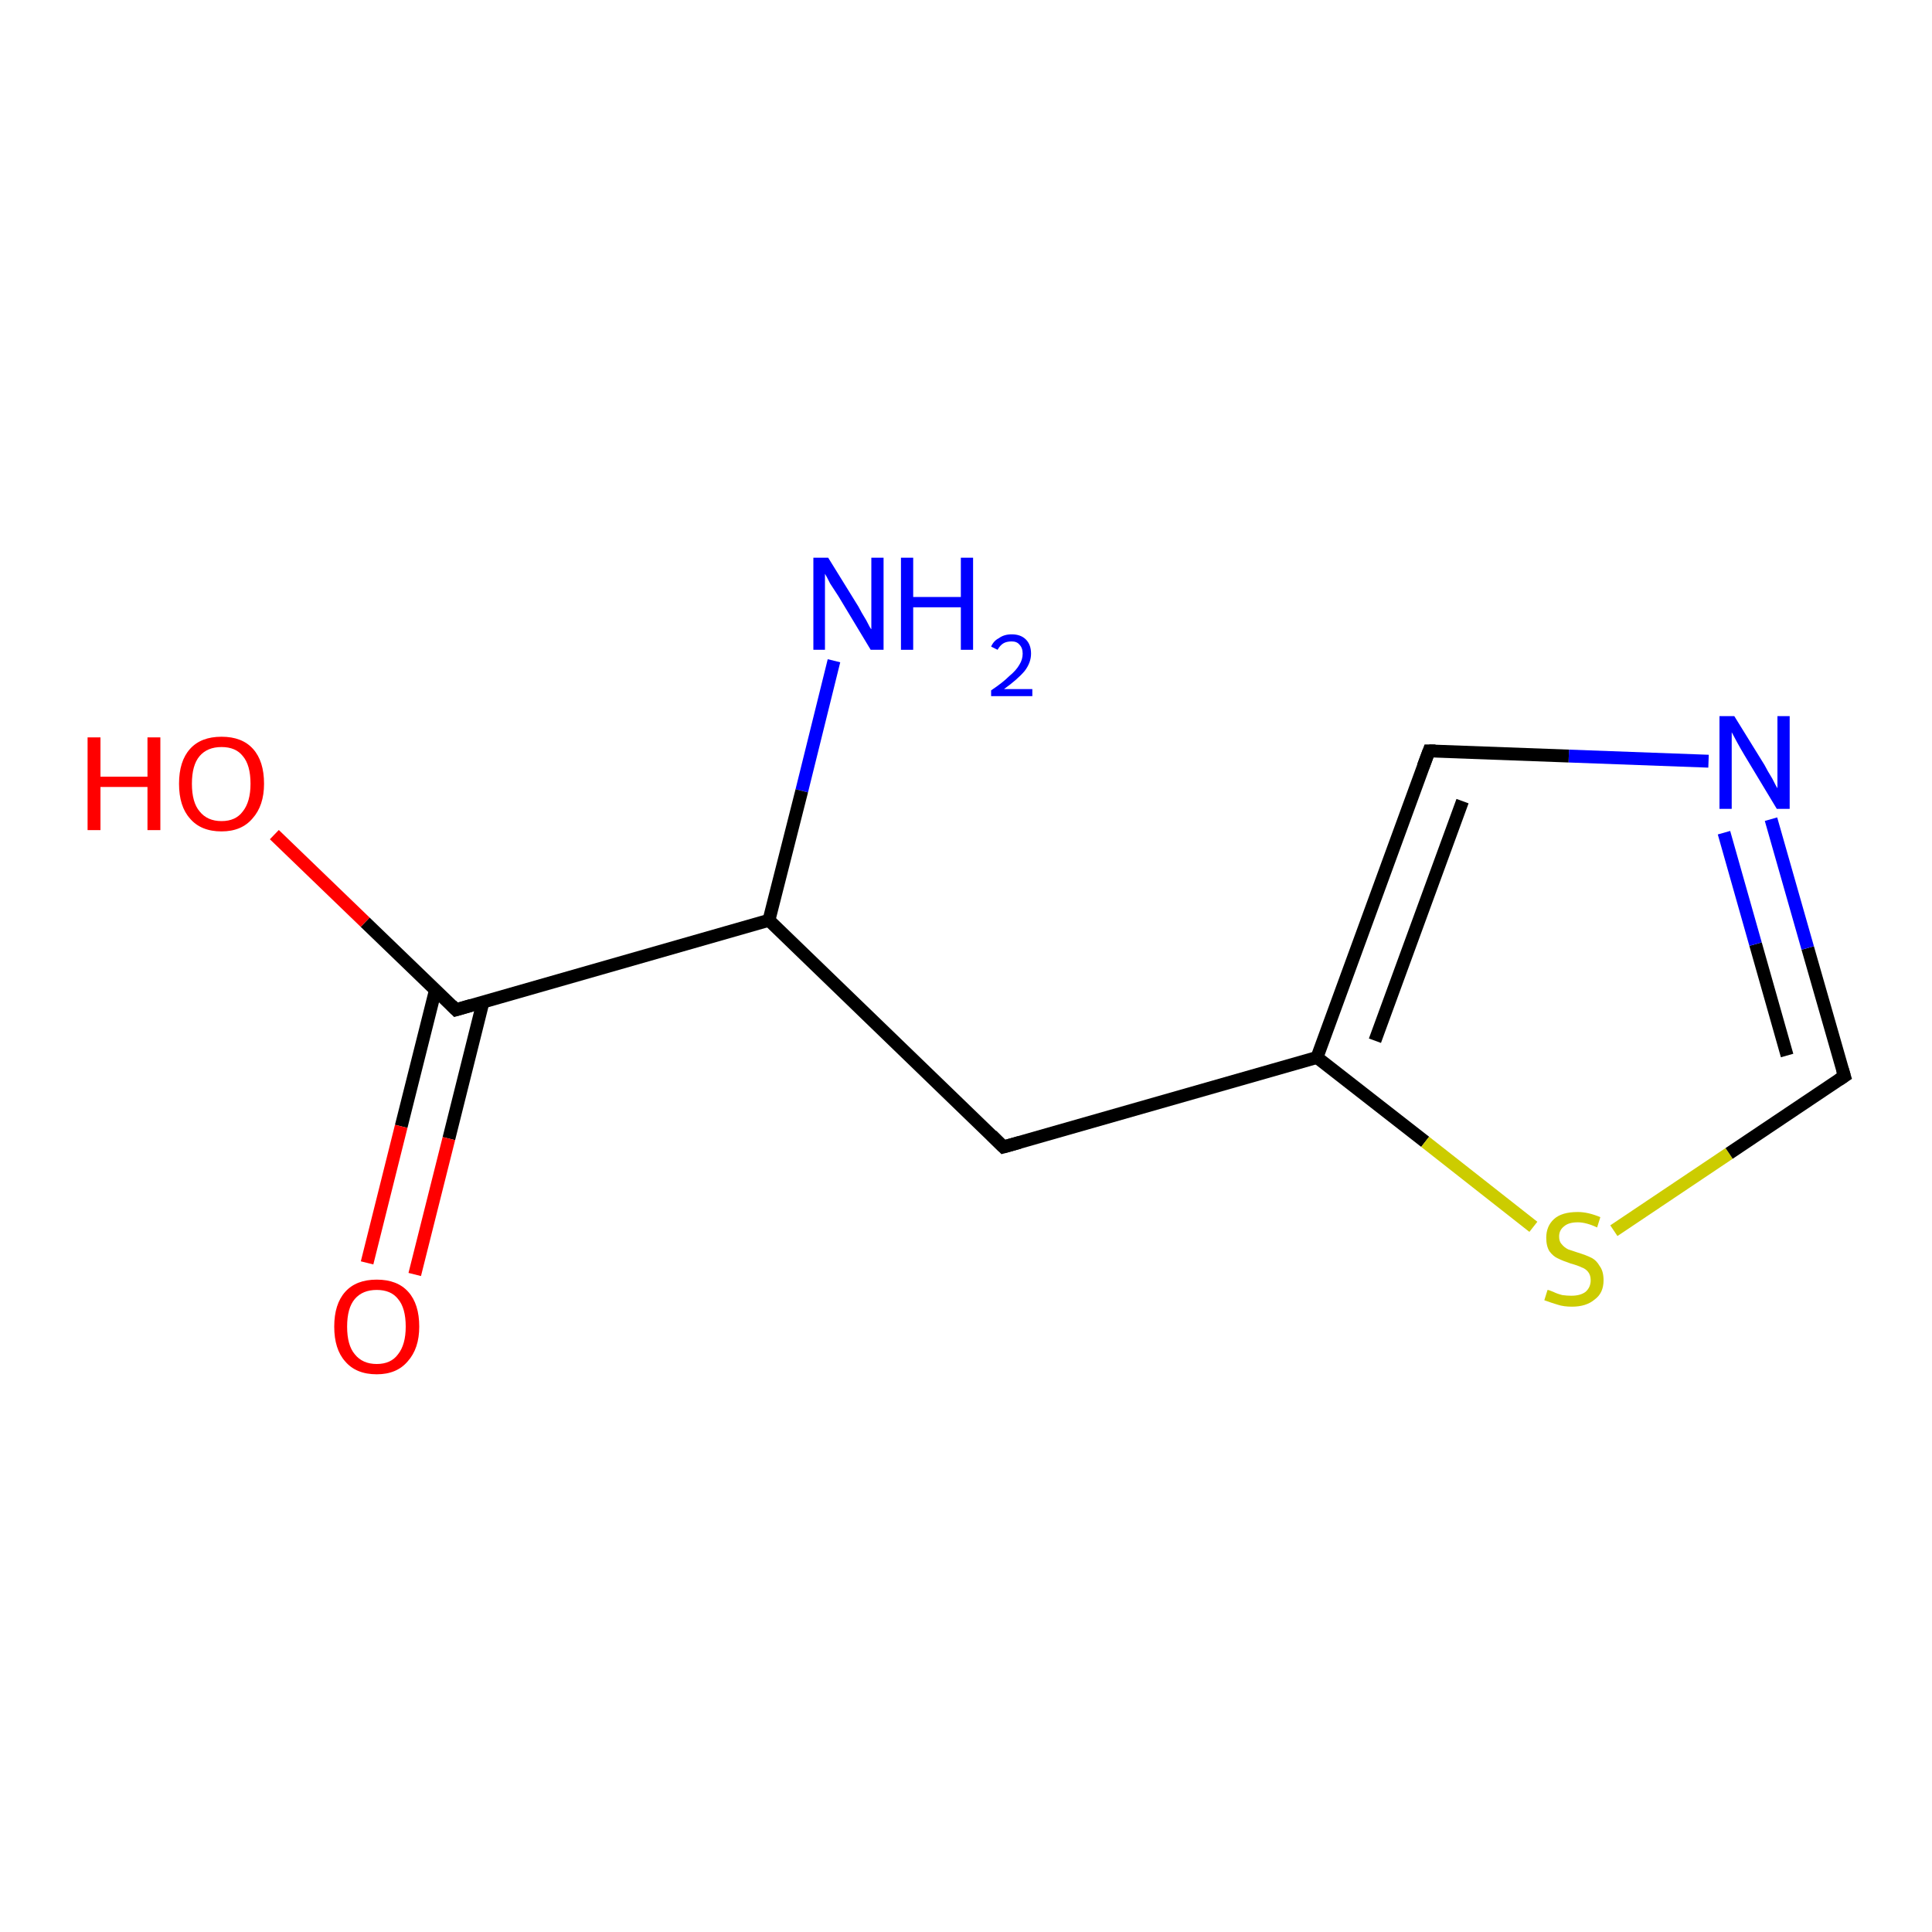 <?xml version='1.0' encoding='iso-8859-1'?>
<svg version='1.1' baseProfile='full'
              xmlns='http://www.w3.org/2000/svg'
                      xmlns:rdkit='http://www.rdkit.org/xml'
                      xmlns:xlink='http://www.w3.org/1999/xlink'
                  xml:space='preserve'
width='300px' height='300px' viewBox='0 0 300 300'>
<!-- END OF HEADER -->
<rect style='opacity:1.0;fill:#FFFFFF;stroke:none' width='300.0' height='300.0' x='0.0' y='0.0'> </rect>
<path class='bond-0 atom-0 atom-1' d='M 129.5,102.6 L 124.5,122.8' style='fill:none;fill-rule:evenodd;stroke:#0000FF;stroke-width:2.0px;stroke-linecap:butt;stroke-linejoin:miter;stroke-opacity:1' />
<path class='bond-0 atom-0 atom-1' d='M 124.5,122.8 L 119.4,142.9' style='fill:none;fill-rule:evenodd;stroke:#000000;stroke-width:2.0px;stroke-linecap:butt;stroke-linejoin:miter;stroke-opacity:1' />
<path class='bond-1 atom-1 atom-2' d='M 119.4,142.9 L 155.8,178.1' style='fill:none;fill-rule:evenodd;stroke:#000000;stroke-width:2.0px;stroke-linecap:butt;stroke-linejoin:miter;stroke-opacity:1' />
<path class='bond-2 atom-2 atom-3' d='M 155.8,178.1 L 204.5,164.2' style='fill:none;fill-rule:evenodd;stroke:#000000;stroke-width:2.0px;stroke-linecap:butt;stroke-linejoin:miter;stroke-opacity:1' />
<path class='bond-3 atom-3 atom-4' d='M 204.5,164.2 L 221.3,177.3' style='fill:none;fill-rule:evenodd;stroke:#000000;stroke-width:2.0px;stroke-linecap:butt;stroke-linejoin:miter;stroke-opacity:1' />
<path class='bond-3 atom-3 atom-4' d='M 221.3,177.3 L 238.1,190.5' style='fill:none;fill-rule:evenodd;stroke:#CCCC00;stroke-width:2.0px;stroke-linecap:butt;stroke-linejoin:miter;stroke-opacity:1' />
<path class='bond-4 atom-4 atom-5' d='M 250.6,191.1 L 268.5,179.1' style='fill:none;fill-rule:evenodd;stroke:#CCCC00;stroke-width:2.0px;stroke-linecap:butt;stroke-linejoin:miter;stroke-opacity:1' />
<path class='bond-4 atom-4 atom-5' d='M 268.5,179.1 L 286.4,167.1' style='fill:none;fill-rule:evenodd;stroke:#000000;stroke-width:2.0px;stroke-linecap:butt;stroke-linejoin:miter;stroke-opacity:1' />
<path class='bond-5 atom-5 atom-6' d='M 286.4,167.1 L 280.7,147.2' style='fill:none;fill-rule:evenodd;stroke:#000000;stroke-width:2.0px;stroke-linecap:butt;stroke-linejoin:miter;stroke-opacity:1' />
<path class='bond-5 atom-5 atom-6' d='M 280.7,147.2 L 275.0,127.2' style='fill:none;fill-rule:evenodd;stroke:#0000FF;stroke-width:2.0px;stroke-linecap:butt;stroke-linejoin:miter;stroke-opacity:1' />
<path class='bond-5 atom-5 atom-6' d='M 277.5,163.9 L 272.6,146.6' style='fill:none;fill-rule:evenodd;stroke:#000000;stroke-width:2.0px;stroke-linecap:butt;stroke-linejoin:miter;stroke-opacity:1' />
<path class='bond-5 atom-5 atom-6' d='M 272.6,146.6 L 267.7,129.3' style='fill:none;fill-rule:evenodd;stroke:#0000FF;stroke-width:2.0px;stroke-linecap:butt;stroke-linejoin:miter;stroke-opacity:1' />
<path class='bond-6 atom-6 atom-7' d='M 265.3,118.2 L 243.6,117.4' style='fill:none;fill-rule:evenodd;stroke:#0000FF;stroke-width:2.0px;stroke-linecap:butt;stroke-linejoin:miter;stroke-opacity:1' />
<path class='bond-6 atom-6 atom-7' d='M 243.6,117.4 L 221.9,116.6' style='fill:none;fill-rule:evenodd;stroke:#000000;stroke-width:2.0px;stroke-linecap:butt;stroke-linejoin:miter;stroke-opacity:1' />
<path class='bond-7 atom-1 atom-8' d='M 119.4,142.9 L 70.8,156.8' style='fill:none;fill-rule:evenodd;stroke:#000000;stroke-width:2.0px;stroke-linecap:butt;stroke-linejoin:miter;stroke-opacity:1' />
<path class='bond-8 atom-8 atom-9' d='M 70.8,156.8 L 56.7,143.2' style='fill:none;fill-rule:evenodd;stroke:#000000;stroke-width:2.0px;stroke-linecap:butt;stroke-linejoin:miter;stroke-opacity:1' />
<path class='bond-8 atom-8 atom-9' d='M 56.7,143.2 L 42.6,129.6' style='fill:none;fill-rule:evenodd;stroke:#FF0000;stroke-width:2.0px;stroke-linecap:butt;stroke-linejoin:miter;stroke-opacity:1' />
<path class='bond-9 atom-8 atom-10' d='M 67.6,153.8 L 62.3,174.9' style='fill:none;fill-rule:evenodd;stroke:#000000;stroke-width:2.0px;stroke-linecap:butt;stroke-linejoin:miter;stroke-opacity:1' />
<path class='bond-9 atom-8 atom-10' d='M 62.3,174.9 L 57.0,196.1' style='fill:none;fill-rule:evenodd;stroke:#FF0000;stroke-width:2.0px;stroke-linecap:butt;stroke-linejoin:miter;stroke-opacity:1' />
<path class='bond-9 atom-8 atom-10' d='M 75.0,155.6 L 69.7,176.8' style='fill:none;fill-rule:evenodd;stroke:#000000;stroke-width:2.0px;stroke-linecap:butt;stroke-linejoin:miter;stroke-opacity:1' />
<path class='bond-9 atom-8 atom-10' d='M 69.7,176.8 L 64.4,197.9' style='fill:none;fill-rule:evenodd;stroke:#FF0000;stroke-width:2.0px;stroke-linecap:butt;stroke-linejoin:miter;stroke-opacity:1' />
<path class='bond-10 atom-7 atom-3' d='M 221.9,116.6 L 204.5,164.2' style='fill:none;fill-rule:evenodd;stroke:#000000;stroke-width:2.0px;stroke-linecap:butt;stroke-linejoin:miter;stroke-opacity:1' />
<path class='bond-10 atom-7 atom-3' d='M 227.1,124.4 L 213.5,161.6' style='fill:none;fill-rule:evenodd;stroke:#000000;stroke-width:2.0px;stroke-linecap:butt;stroke-linejoin:miter;stroke-opacity:1' />
<path d='M 154.0,176.3 L 155.8,178.1 L 158.3,177.4' style='fill:none;stroke:#000000;stroke-width:2.0px;stroke-linecap:butt;stroke-linejoin:miter;stroke-opacity:1;' />
<path d='M 285.5,167.7 L 286.4,167.1 L 286.1,166.1' style='fill:none;stroke:#000000;stroke-width:2.0px;stroke-linecap:butt;stroke-linejoin:miter;stroke-opacity:1;' />
<path d='M 222.9,116.6 L 221.9,116.6 L 221.0,119.0' style='fill:none;stroke:#000000;stroke-width:2.0px;stroke-linecap:butt;stroke-linejoin:miter;stroke-opacity:1;' />
<path d='M 73.2,156.1 L 70.8,156.8 L 70.1,156.1' style='fill:none;stroke:#000000;stroke-width:2.0px;stroke-linecap:butt;stroke-linejoin:miter;stroke-opacity:1;' />
<path class='atom-0' d='M 128.6 86.6
L 133.3 94.2
Q 133.7 95.0, 134.5 96.3
Q 135.2 97.7, 135.3 97.7
L 135.3 86.6
L 137.2 86.6
L 137.2 100.9
L 135.2 100.9
L 130.2 92.6
Q 129.6 91.7, 128.9 90.6
Q 128.3 89.4, 128.1 89.1
L 128.1 100.9
L 126.3 100.9
L 126.3 86.6
L 128.6 86.6
' fill='#0000FF'/>
<path class='atom-0' d='M 139.9 86.6
L 141.8 86.6
L 141.8 92.7
L 149.2 92.7
L 149.2 86.6
L 151.1 86.6
L 151.1 100.9
L 149.2 100.9
L 149.2 94.3
L 141.8 94.3
L 141.8 100.9
L 139.9 100.9
L 139.9 86.6
' fill='#0000FF'/>
<path class='atom-0' d='M 153.9 100.4
Q 154.3 99.5, 155.1 99.1
Q 155.9 98.5, 157.1 98.5
Q 158.5 98.5, 159.3 99.3
Q 160.1 100.1, 160.1 101.5
Q 160.1 102.9, 159.1 104.2
Q 158.0 105.5, 155.9 107.0
L 160.3 107.0
L 160.3 108.1
L 153.9 108.1
L 153.9 107.2
Q 155.7 106.0, 156.7 105.0
Q 157.8 104.1, 158.3 103.2
Q 158.8 102.4, 158.8 101.5
Q 158.8 100.6, 158.3 100.1
Q 157.9 99.6, 157.1 99.6
Q 156.3 99.6, 155.8 99.9
Q 155.3 100.2, 154.9 100.9
L 153.9 100.4
' fill='#0000FF'/>
<path class='atom-4' d='M 240.3 200.3
Q 240.5 200.3, 241.2 200.6
Q 241.8 200.9, 242.6 201.1
Q 243.3 201.2, 244.0 201.2
Q 245.4 201.2, 246.2 200.6
Q 247.0 199.9, 247.0 198.8
Q 247.0 198.0, 246.6 197.5
Q 246.2 197.0, 245.6 196.8
Q 245.0 196.5, 243.9 196.2
Q 242.7 195.8, 241.9 195.4
Q 241.2 195.1, 240.6 194.3
Q 240.1 193.5, 240.1 192.2
Q 240.1 190.4, 241.3 189.3
Q 242.5 188.2, 245.0 188.2
Q 246.6 188.2, 248.5 189.0
L 248.0 190.6
Q 246.3 189.8, 245.0 189.8
Q 243.6 189.8, 242.9 190.4
Q 242.1 191.0, 242.1 192.0
Q 242.1 192.8, 242.5 193.2
Q 242.9 193.7, 243.5 194.0
Q 244.1 194.2, 245.0 194.5
Q 246.3 194.9, 247.1 195.3
Q 247.9 195.7, 248.4 196.6
Q 249.0 197.4, 249.0 198.8
Q 249.0 200.8, 247.6 201.8
Q 246.3 202.9, 244.1 202.9
Q 242.8 202.9, 241.9 202.6
Q 240.9 202.3, 239.8 201.9
L 240.3 200.3
' fill='#CCCC00'/>
<path class='atom-6' d='M 269.3 111.2
L 274.0 118.8
Q 274.4 119.6, 275.2 120.9
Q 275.9 122.3, 276.0 122.4
L 276.0 111.2
L 277.9 111.2
L 277.9 125.6
L 275.9 125.6
L 270.9 117.3
Q 270.3 116.3, 269.7 115.2
Q 269.1 114.1, 268.9 113.7
L 268.9 125.6
L 267.0 125.6
L 267.0 111.2
L 269.3 111.2
' fill='#0000FF'/>
<path class='atom-9' d='M 13.6 114.5
L 15.6 114.5
L 15.6 120.6
L 22.9 120.6
L 22.9 114.5
L 24.9 114.5
L 24.9 128.9
L 22.9 128.9
L 22.9 122.2
L 15.6 122.2
L 15.6 128.9
L 13.6 128.9
L 13.6 114.5
' fill='#FF0000'/>
<path class='atom-9' d='M 27.8 121.7
Q 27.8 118.2, 29.5 116.3
Q 31.2 114.4, 34.4 114.4
Q 37.6 114.4, 39.3 116.3
Q 41.0 118.2, 41.0 121.7
Q 41.0 125.1, 39.2 127.1
Q 37.5 129.1, 34.4 129.1
Q 31.2 129.1, 29.5 127.1
Q 27.8 125.2, 27.8 121.7
M 34.4 127.5
Q 36.6 127.5, 37.7 126.0
Q 38.9 124.5, 38.9 121.7
Q 38.9 118.8, 37.7 117.4
Q 36.6 116.0, 34.4 116.0
Q 32.2 116.0, 31.0 117.4
Q 29.8 118.8, 29.8 121.7
Q 29.8 124.6, 31.0 126.0
Q 32.2 127.5, 34.4 127.5
' fill='#FF0000'/>
<path class='atom-10' d='M 51.9 206.0
Q 51.9 202.5, 53.6 200.6
Q 55.3 198.7, 58.5 198.7
Q 61.7 198.7, 63.4 200.6
Q 65.1 202.5, 65.1 206.0
Q 65.1 209.4, 63.3 211.4
Q 61.6 213.4, 58.5 213.4
Q 55.3 213.4, 53.6 211.4
Q 51.9 209.5, 51.9 206.0
M 58.5 211.8
Q 60.7 211.8, 61.8 210.3
Q 63.0 208.8, 63.0 206.0
Q 63.0 203.1, 61.8 201.7
Q 60.7 200.3, 58.5 200.3
Q 56.3 200.3, 55.1 201.7
Q 53.9 203.1, 53.9 206.0
Q 53.9 208.9, 55.1 210.3
Q 56.3 211.8, 58.5 211.8
' fill='#FF0000'/>
</svg>
